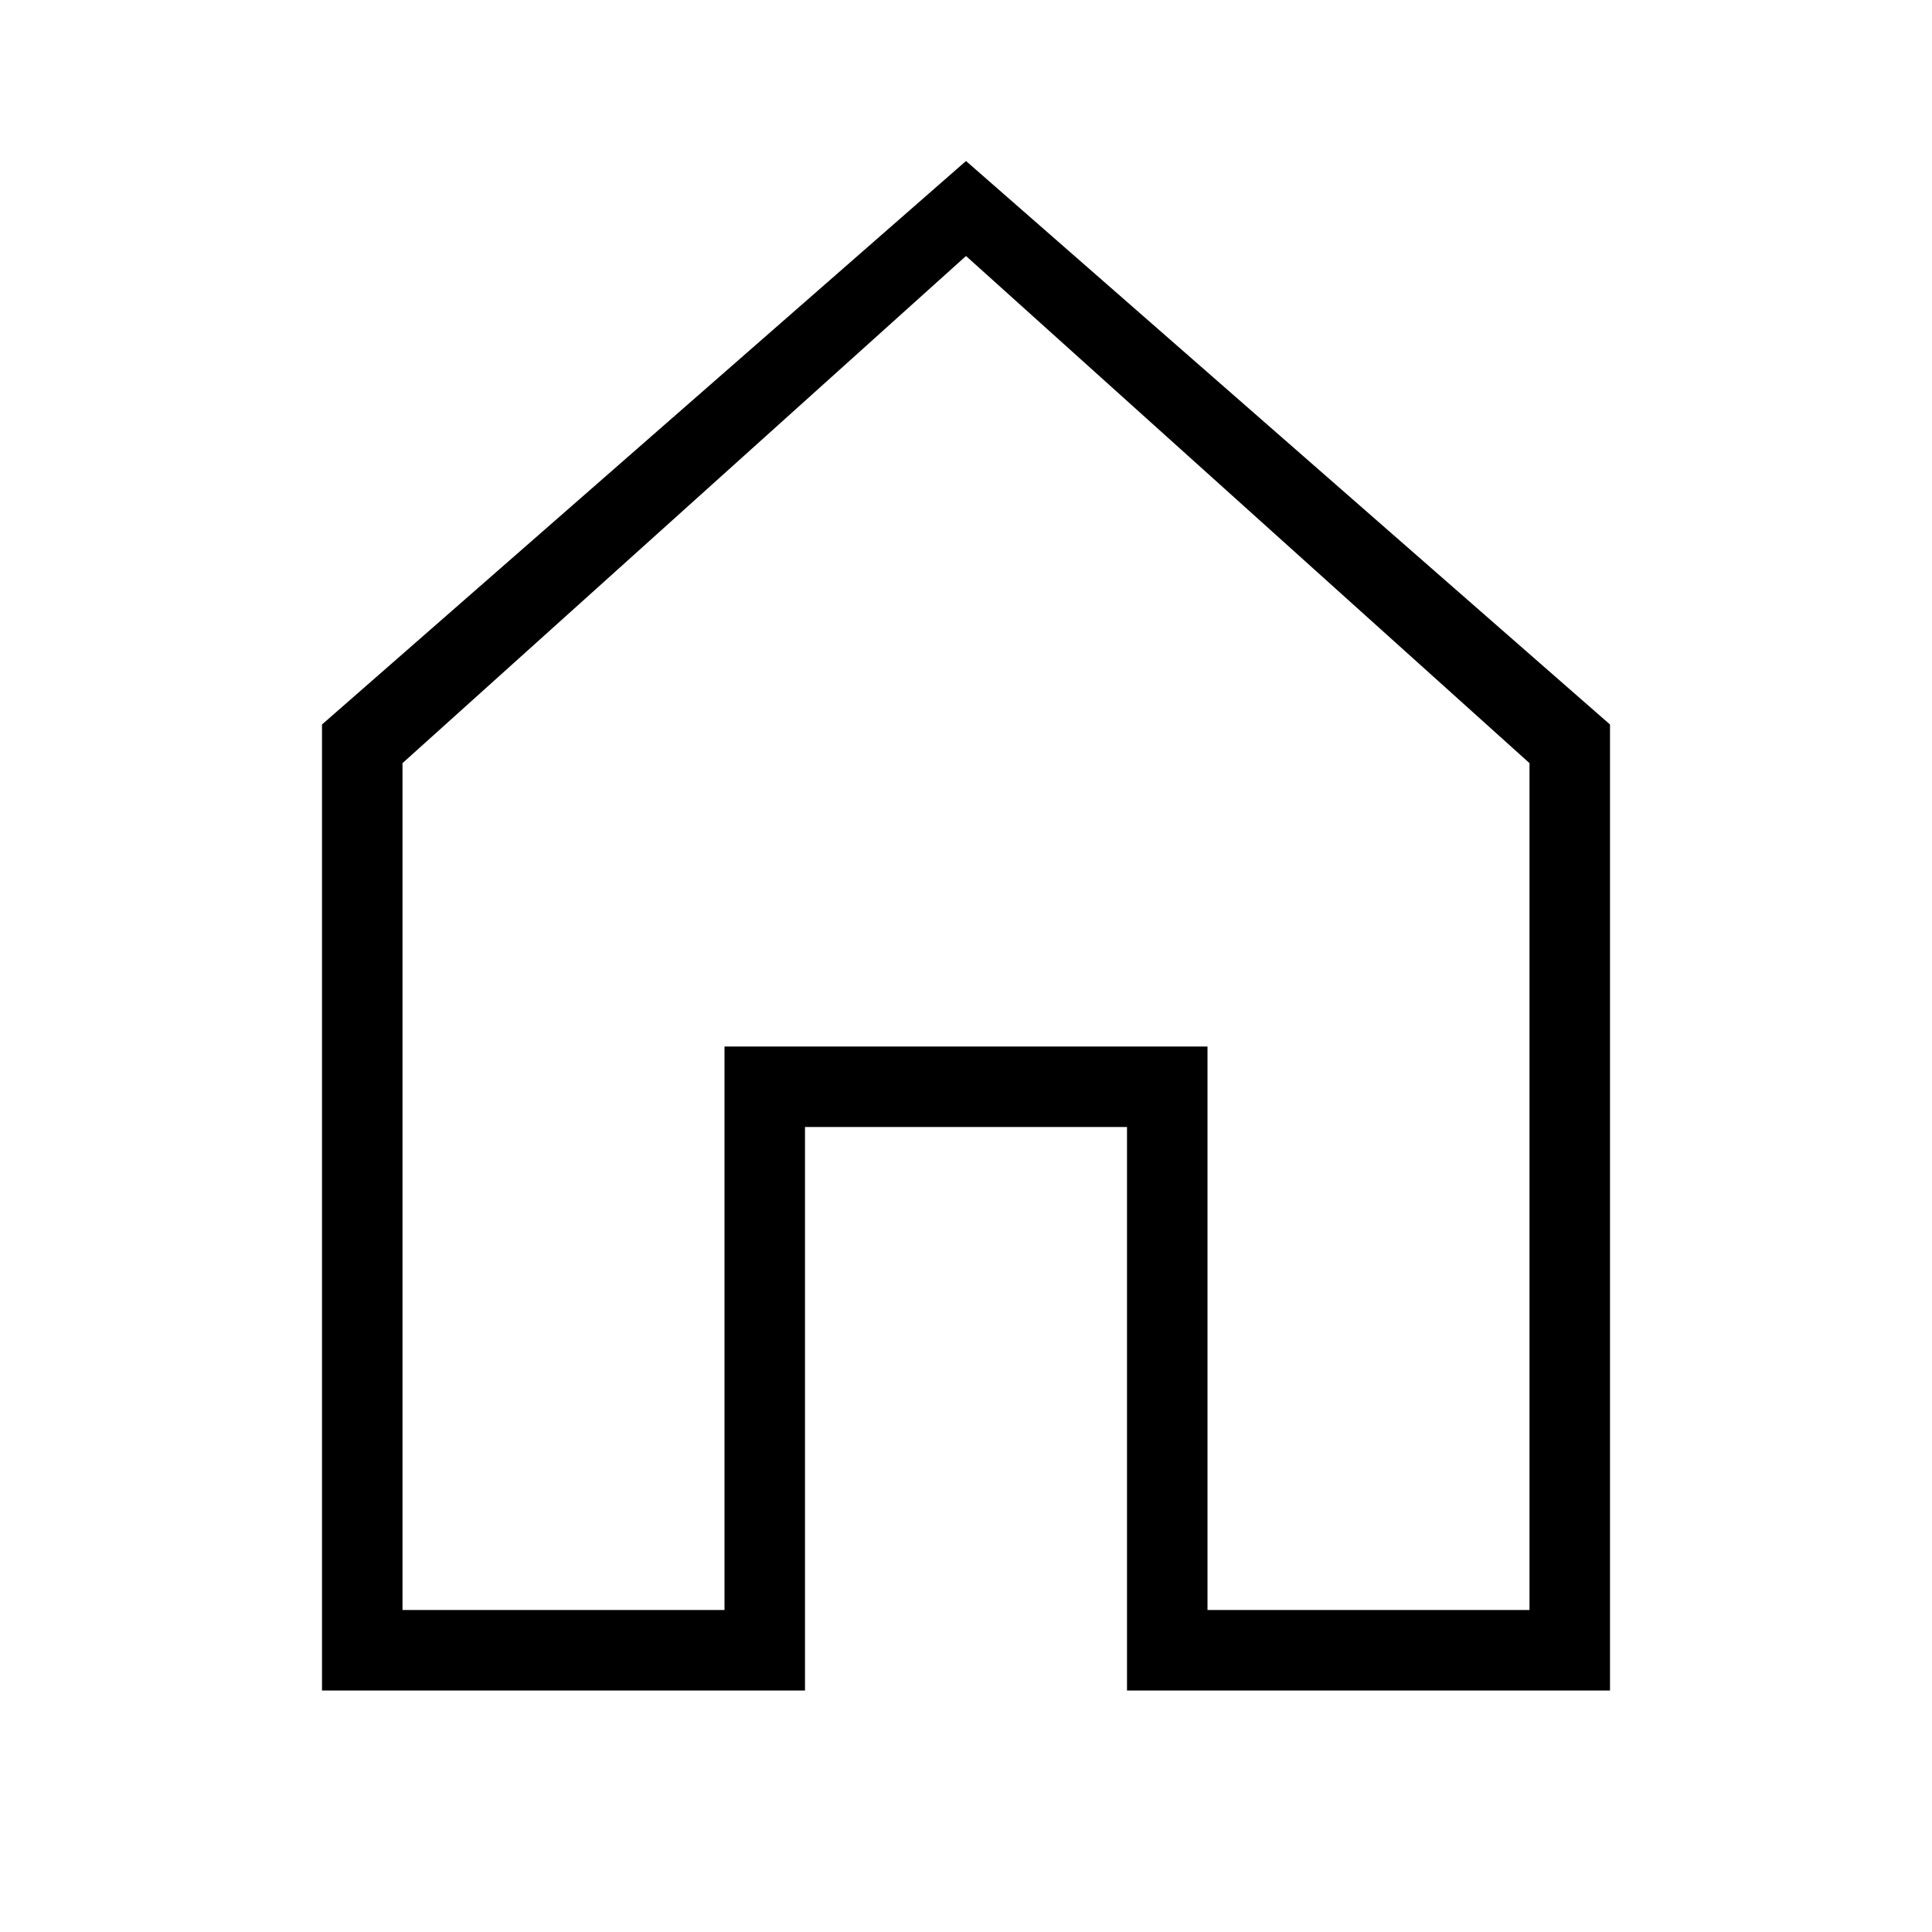 <svg xmlns="http://www.w3.org/2000/svg" viewBox="0 0 24 24"><defs><style>.cls-1{fill:none;}</style></defs><g id="HG"><rect class="cls-1" width="24" height="24"/></g><g id="Default"><path d="M12,2,4,9V21h6V14h4v7h6V9Zm7,18H15V13H9v7H5V9.48l7-6.3,7,6.3Z"/></g></svg>